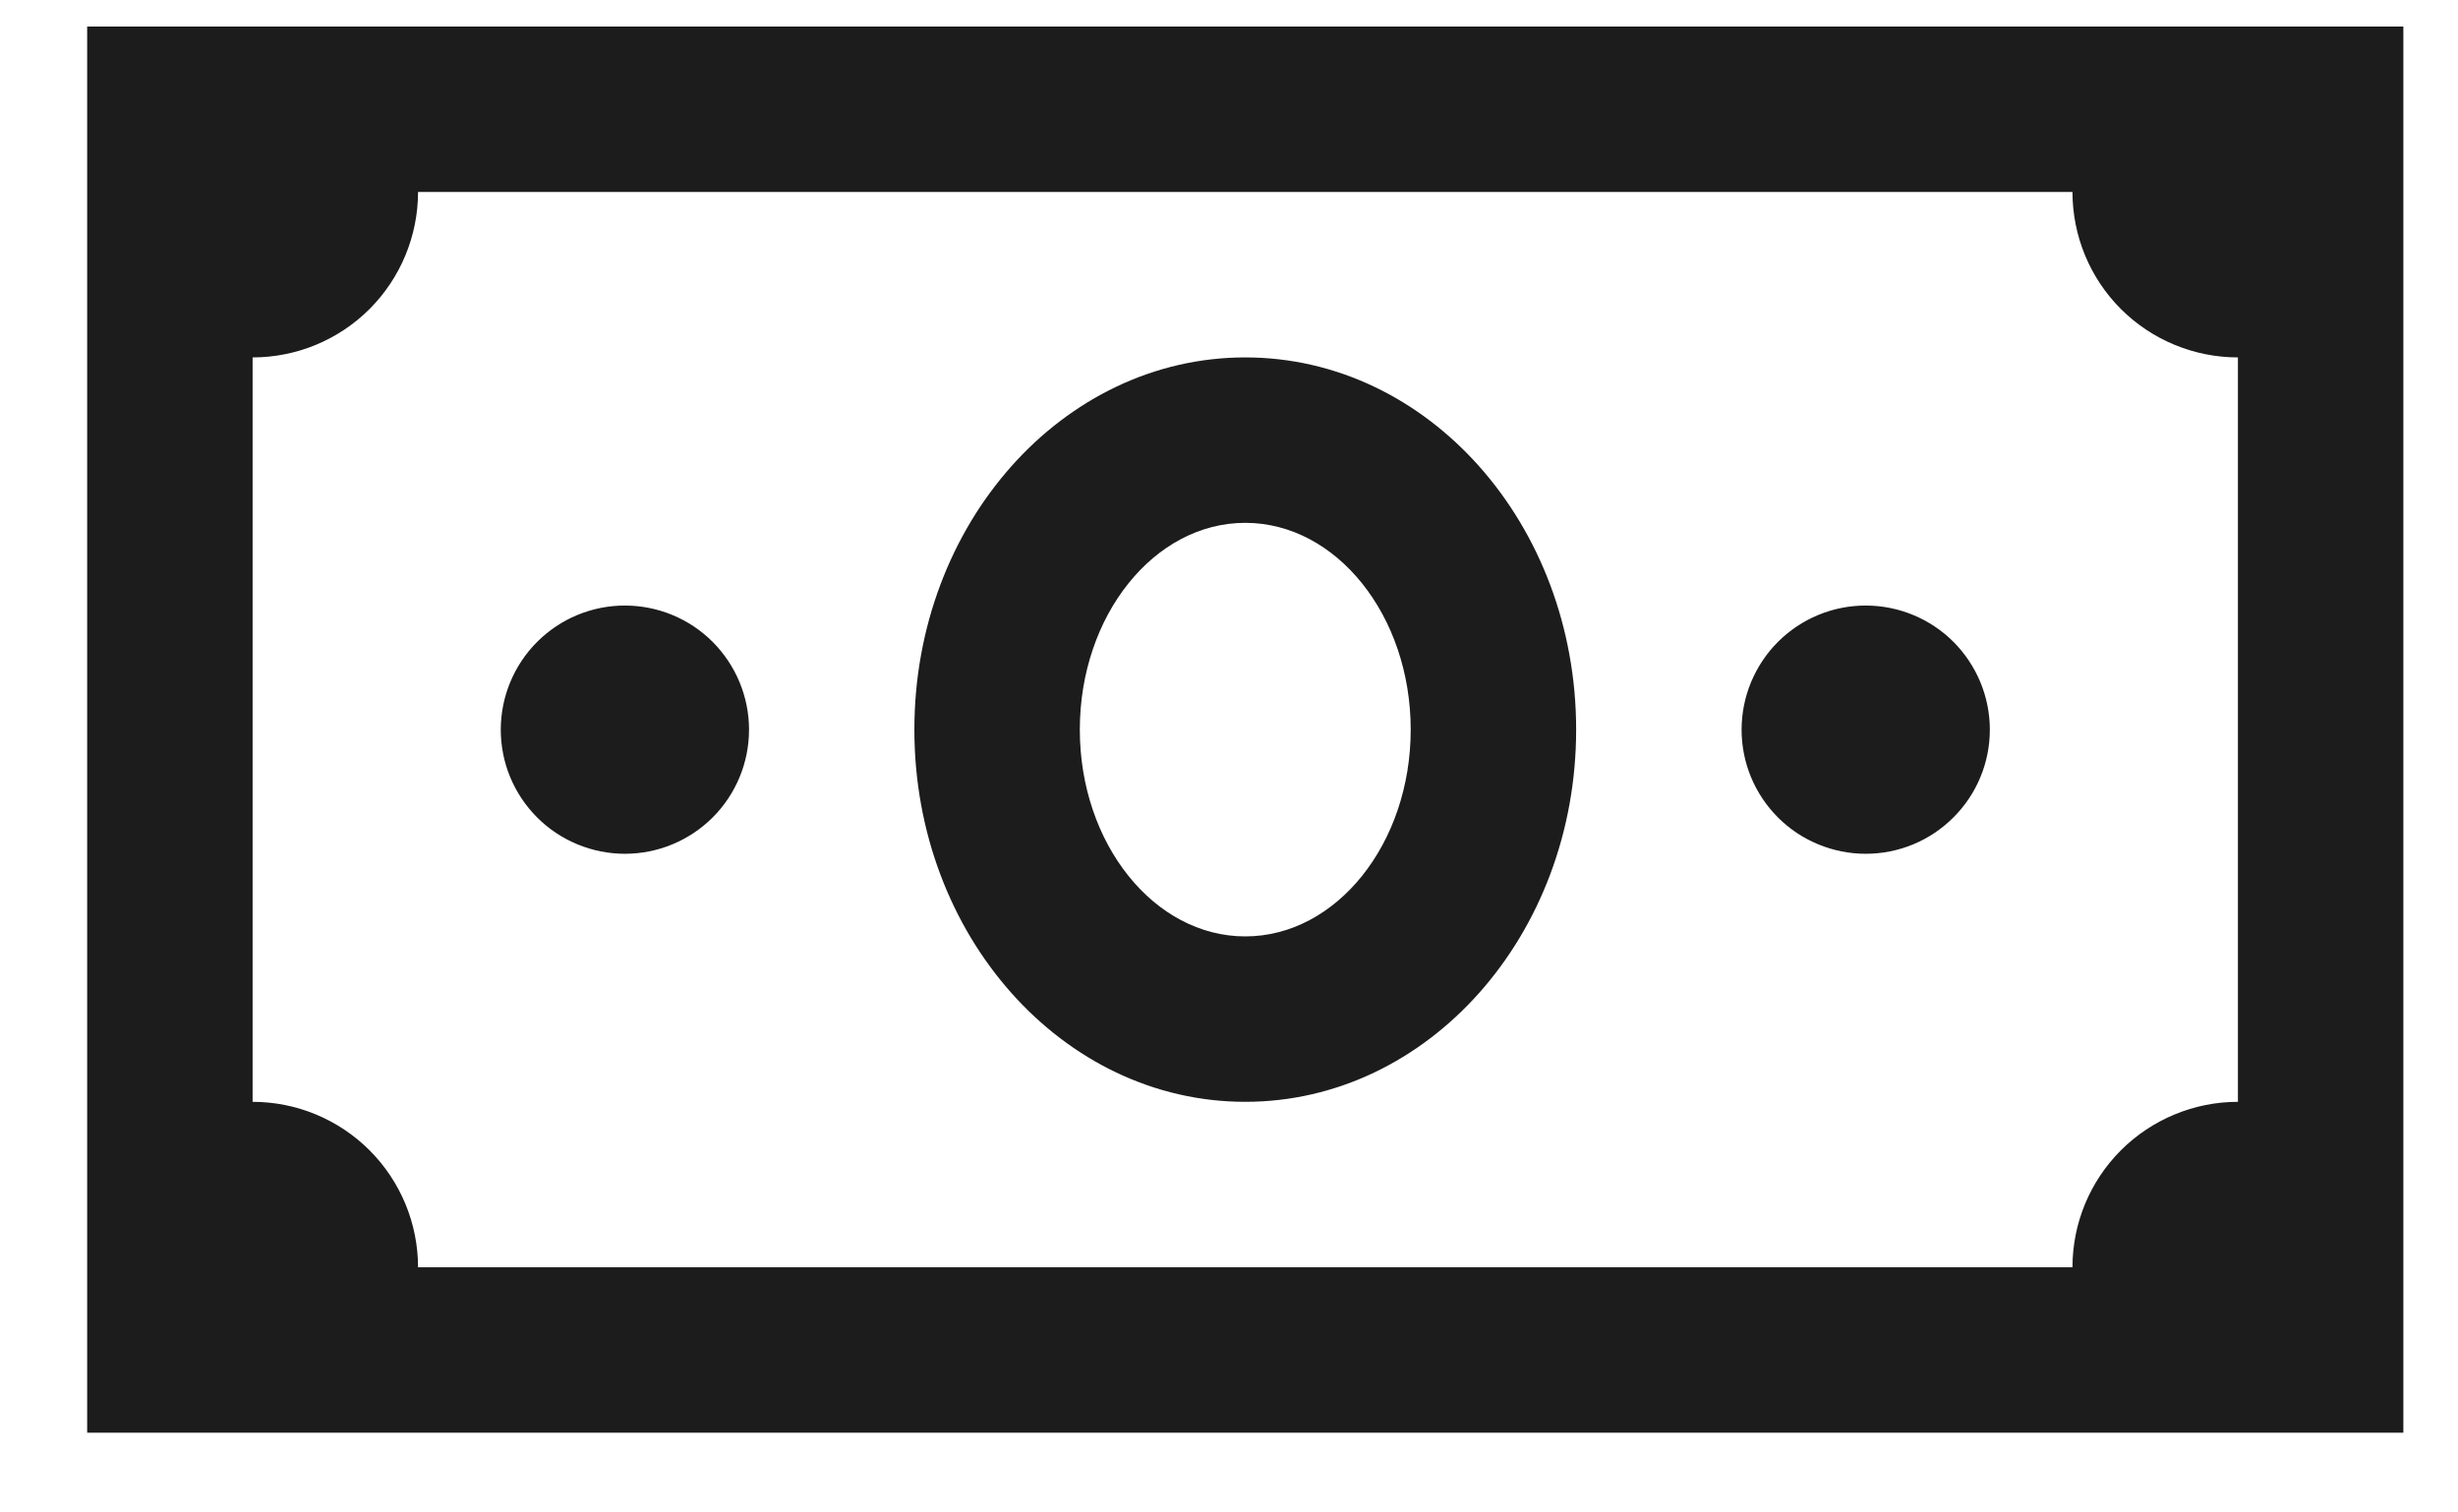 <svg width="26" height="16" viewBox="0 0 26 16" fill="none" xmlns="http://www.w3.org/2000/svg">
<path d="M0.922 0.281V15.156H25.422V0.281H0.922ZM4.422 2.031H21.922C21.922 2.495 22.106 2.941 22.434 3.269C22.763 3.597 23.208 3.781 23.672 3.781V11.656C23.208 11.656 22.763 11.841 22.434 12.169C22.106 12.497 21.922 12.942 21.922 13.406H4.422C4.422 12.942 4.237 12.497 3.909 12.169C3.581 11.841 3.136 11.656 2.672 11.656V3.781C3.136 3.781 3.581 3.597 3.909 3.269C4.237 2.941 4.422 2.495 4.422 2.031ZM13.172 3.781C11.237 3.781 9.672 5.545 9.672 7.719C9.672 9.892 11.237 11.656 13.172 11.656C15.107 11.656 16.672 9.892 16.672 7.719C16.672 5.545 15.107 3.781 13.172 3.781ZM13.172 5.531C14.136 5.531 14.922 6.512 14.922 7.719C14.922 8.925 14.136 9.906 13.172 9.906C12.208 9.906 11.422 8.925 11.422 7.719C11.422 6.512 12.208 5.531 13.172 5.531ZM6.609 6.406C6.437 6.406 6.266 6.44 6.107 6.506C5.948 6.572 5.803 6.669 5.681 6.791C5.559 6.913 5.463 7.058 5.397 7.217C5.331 7.376 5.297 7.547 5.297 7.72C5.297 7.892 5.331 8.063 5.397 8.222C5.463 8.381 5.56 8.526 5.682 8.648C5.804 8.77 5.948 8.866 6.108 8.932C6.267 8.998 6.438 9.032 6.61 9.032C6.958 9.032 7.292 8.894 7.539 8.647C7.785 8.401 7.923 8.067 7.923 7.719C7.923 7.371 7.784 7.037 7.538 6.79C7.292 6.544 6.958 6.406 6.609 6.406ZM19.734 6.406C19.562 6.406 19.391 6.44 19.232 6.506C19.073 6.572 18.928 6.669 18.806 6.791C18.684 6.913 18.588 7.058 18.522 7.217C18.456 7.376 18.422 7.547 18.422 7.72C18.422 7.892 18.456 8.063 18.522 8.222C18.588 8.381 18.685 8.526 18.807 8.648C18.929 8.77 19.073 8.866 19.233 8.932C19.392 8.998 19.563 9.032 19.735 9.032C20.084 9.032 20.417 8.894 20.663 8.647C20.91 8.401 21.048 8.067 21.048 7.719C21.048 7.371 20.909 7.037 20.663 6.79C20.417 6.544 20.083 6.406 19.734 6.406Z" fill="#1C1C1C"/>
</svg>
